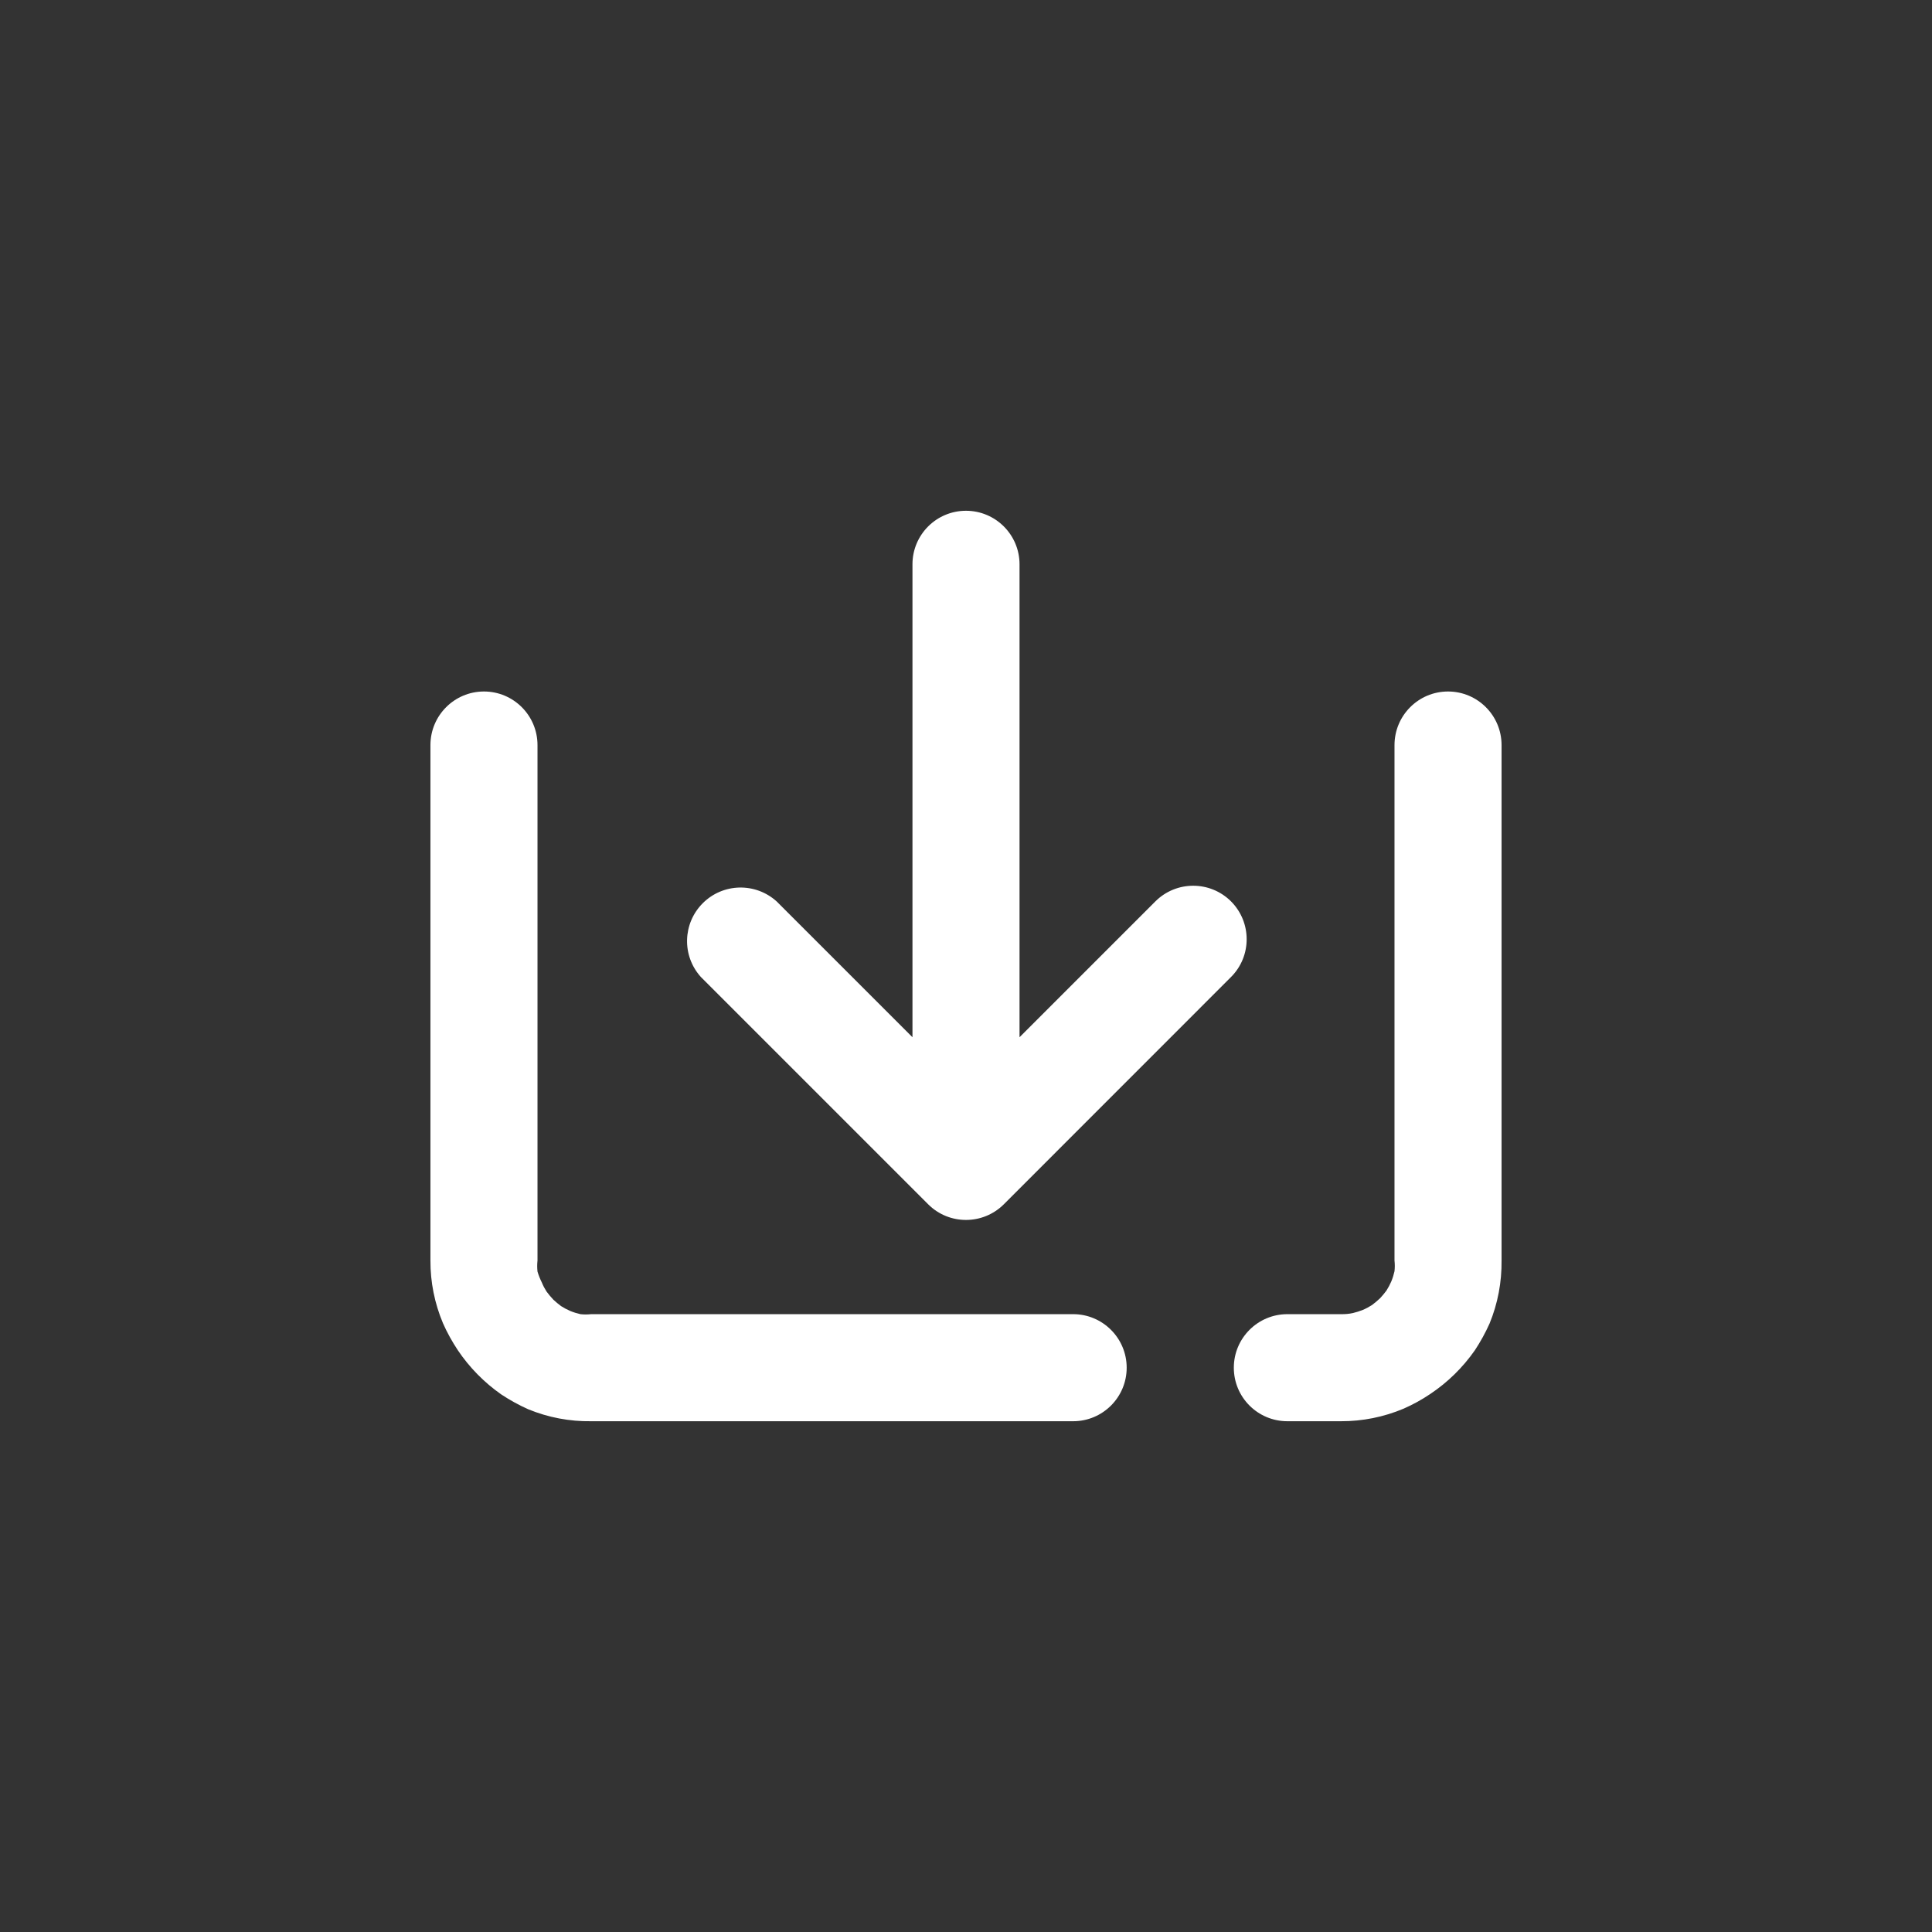 <svg xmlns="http://www.w3.org/2000/svg" xmlns:xlink="http://www.w3.org/1999/xlink" fill="none" version="1.1" width="24" height="24" viewBox="0 0 24 24"><rect x="0" y="0" width="24" height="24" fill="#333333" stroke="none"/><defs><clipPath id="master_svg0_140_030799"><rect x="0" y="0" width="24" height="24" rx="0"/></clipPath></defs><g clip-path="url(#master_svg0_140_030799)"><g><path d="M13.331,16.325L7.343,16.325C7.298,16.33,7.254,16.33,7.21,16.325C7.166,16.315,7.124,16.302,7.083,16.285C7.044,16.268,7.006,16.248,6.97,16.225C6.936,16.2,6.904,16.173,6.874,16.145C6.844,16.113,6.816,16.08,6.79,16.045C6.767,16.009,6.747,15.972,6.731,15.932C6.709,15.888,6.691,15.843,6.677,15.796C6.672,15.75,6.672,15.705,6.677,15.659L6.677,9.256C6.677,8.888,6.379,8.59,6.012,8.59C5.645,8.59,5.347,8.888,5.347,9.256L5.347,15.659C5.346,15.927,5.399,16.191,5.503,16.438C5.554,16.554,5.616,16.665,5.686,16.771C5.831,16.987,6.015,17.174,6.228,17.323C6.334,17.393,6.445,17.454,6.561,17.506C6.809,17.608,7.075,17.659,7.343,17.655L13.331,17.655C13.698,17.655,13.996,17.358,13.996,16.99C13.996,16.623,13.698,16.325,13.331,16.325ZM17.988,8.59C17.621,8.59,17.323,8.888,17.323,9.256L17.323,15.659C17.328,15.704,17.328,15.748,17.323,15.792C17.313,15.836,17.3,15.878,17.283,15.919C17.266,15.958,17.246,15.996,17.223,16.032C17.198,16.066,17.171,16.098,17.143,16.128C17.111,16.158,17.078,16.186,17.043,16.212C17.007,16.235,16.97,16.255,16.93,16.272C16.89,16.288,16.849,16.301,16.807,16.311C16.758,16.322,16.708,16.326,16.657,16.325L15.992,16.325C15.625,16.325,15.327,16.623,15.327,16.99C15.327,17.358,15.625,17.655,15.992,17.655L16.657,17.655C16.925,17.656,17.189,17.603,17.436,17.499C17.552,17.448,17.663,17.387,17.768,17.316C17.985,17.171,18.172,16.987,18.321,16.774C18.391,16.668,18.452,16.557,18.504,16.441C18.606,16.193,18.656,15.927,18.653,15.659L18.653,9.256C18.653,8.888,18.355,8.59,17.988,8.59Z" fill="#FFFFFF" fill-opacity="1" style="mix-blend-mode:passthrough"/></g><g><path d="M15.293,11.198C15.033,10.938,14.612,10.938,14.352,11.198L12.665,12.885L12.665,7.01C12.665,6.643,12.367,6.345,12,6.345C11.632,6.345,11.335,6.643,11.335,7.01L11.335,12.885L9.648,11.198C9.385,10.96,8.982,10.969,8.731,11.219C8.479,11.47,8.469,11.873,8.706,12.136L11.531,14.961C11.79,15.219,12.209,15.219,12.469,14.961L15.293,12.136C15.551,11.877,15.551,11.458,15.293,11.198Z" fill="#FFFFFF" fill-opacity="1" style="mix-blend-mode:passthrough"/></g></g></svg>